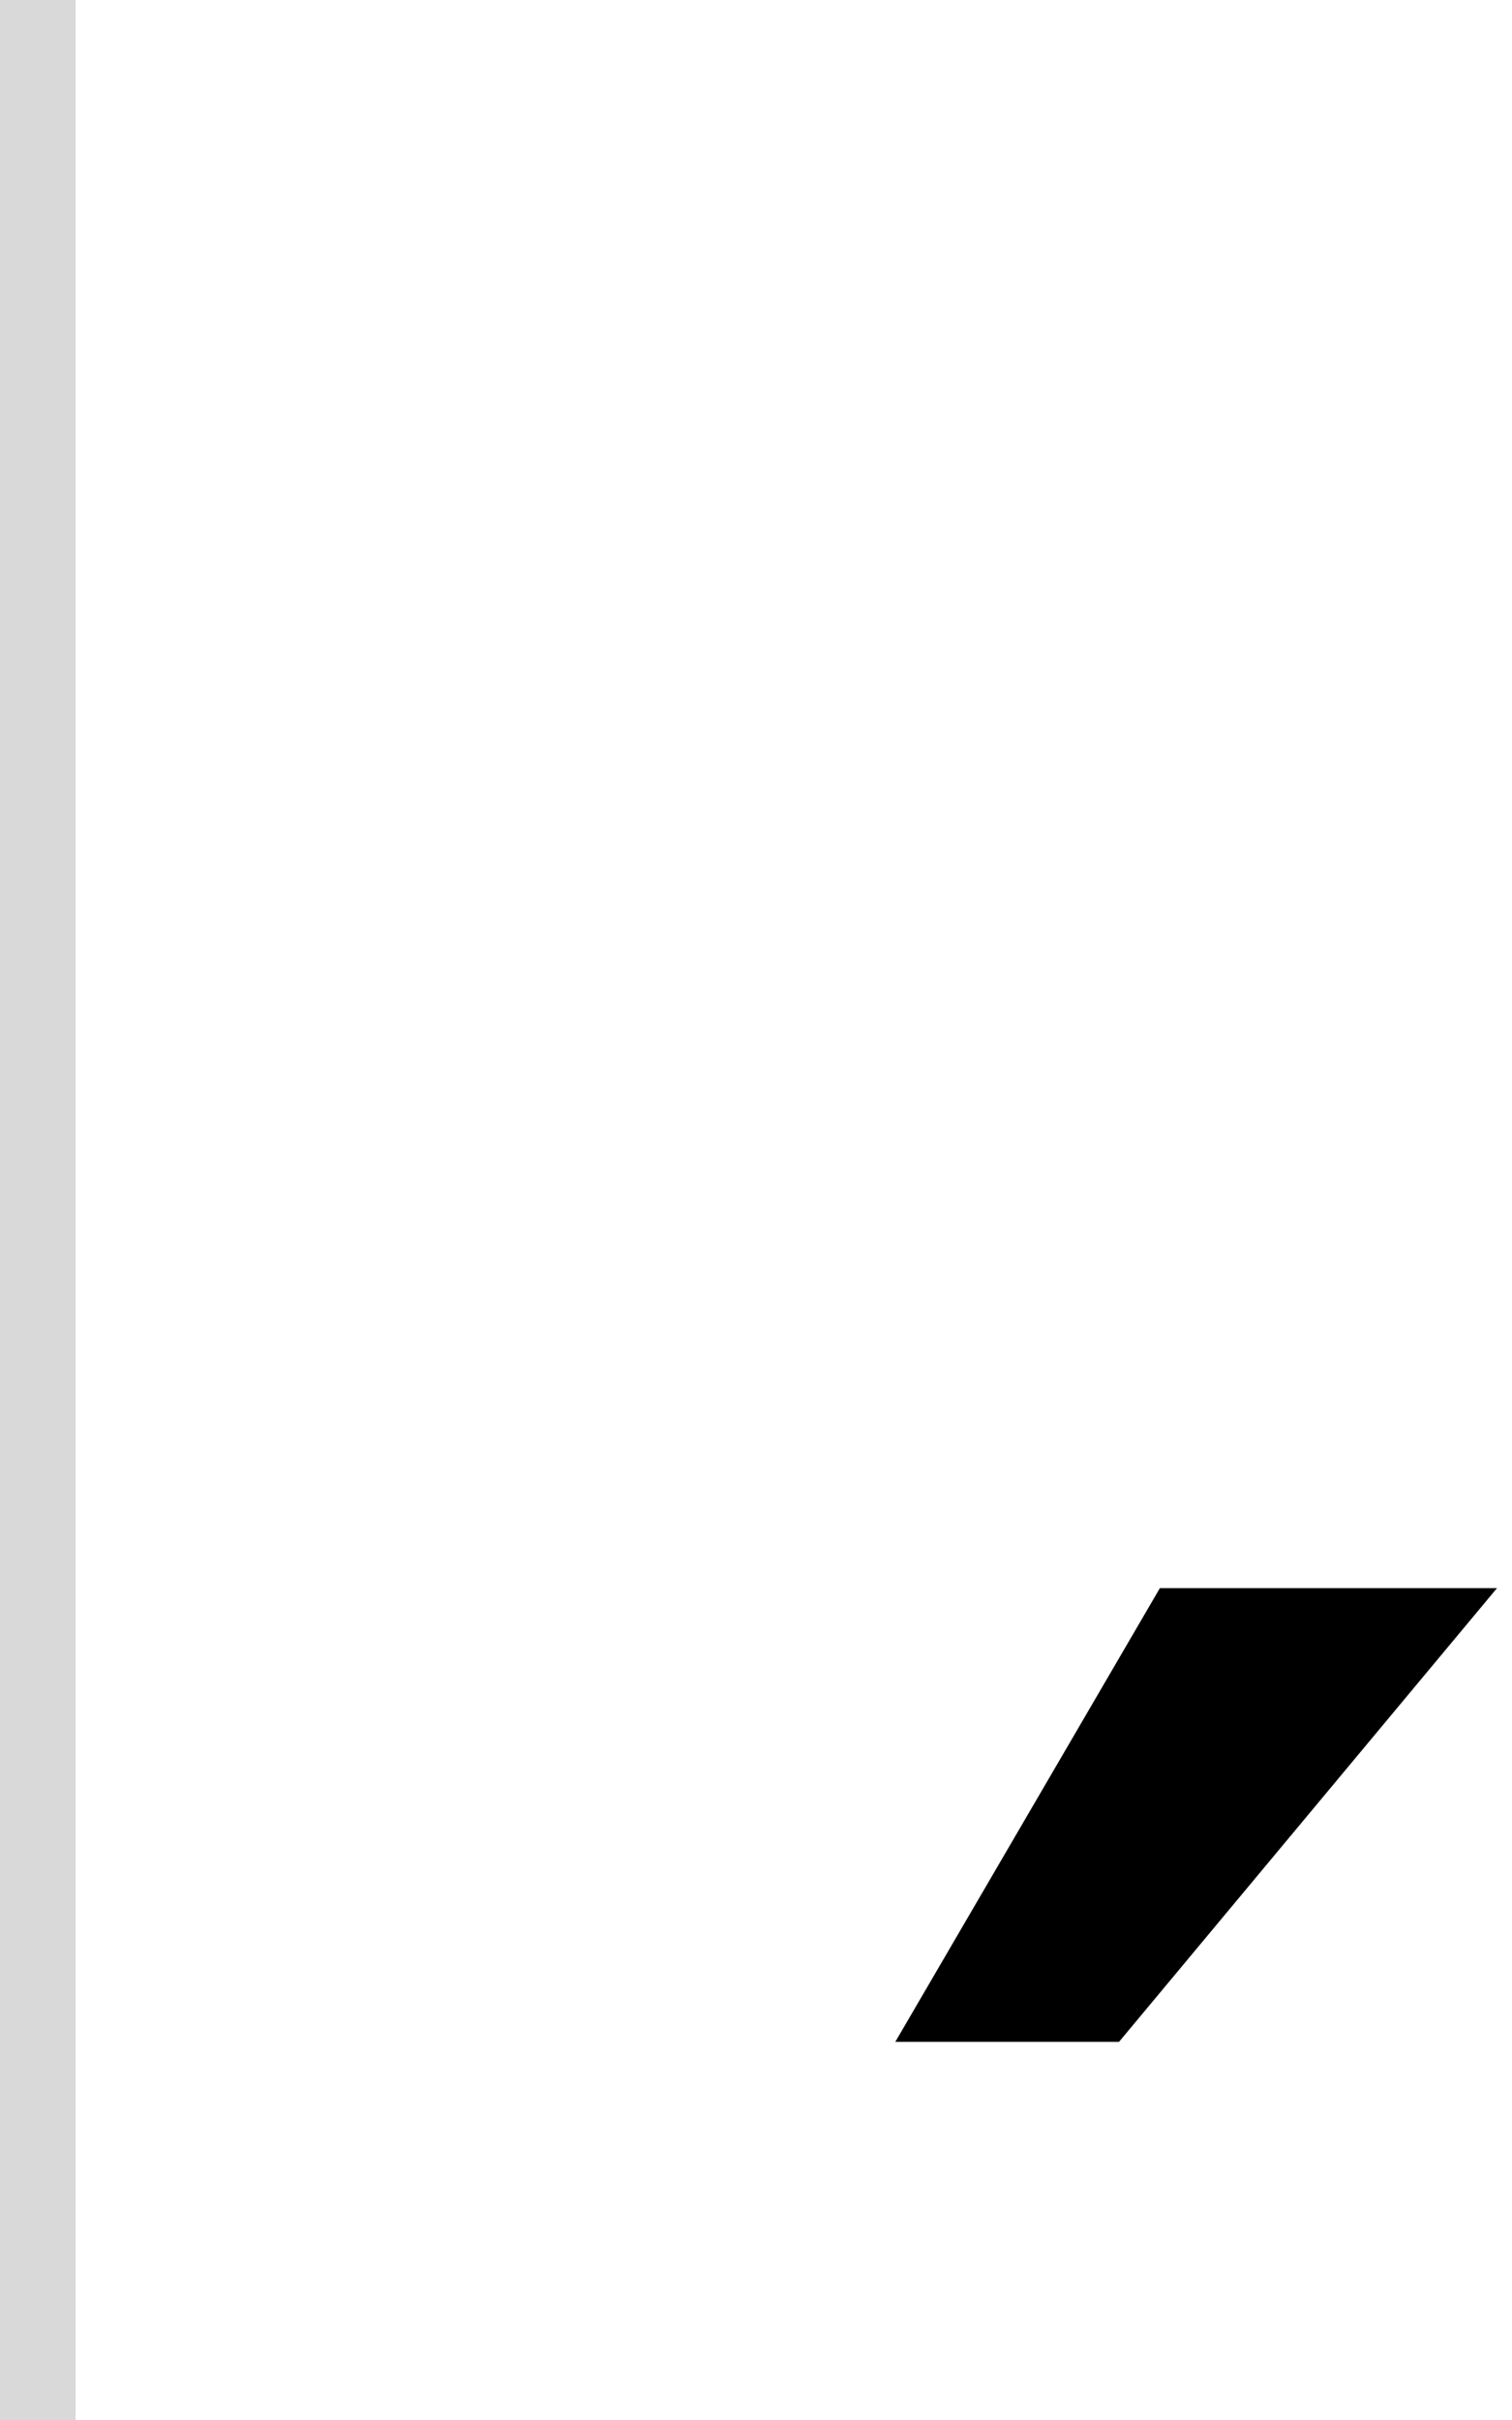 <svg width="40" height="64" viewBox="0 0 40 64" fill="none" xmlns="http://www.w3.org/2000/svg">
<path d="M23.685 54H29.603L39.603 42H30.685L23.685 54Z" fill="black"/>
<rect width="2" height="64" fill="#D9D9D9"/>
</svg>
